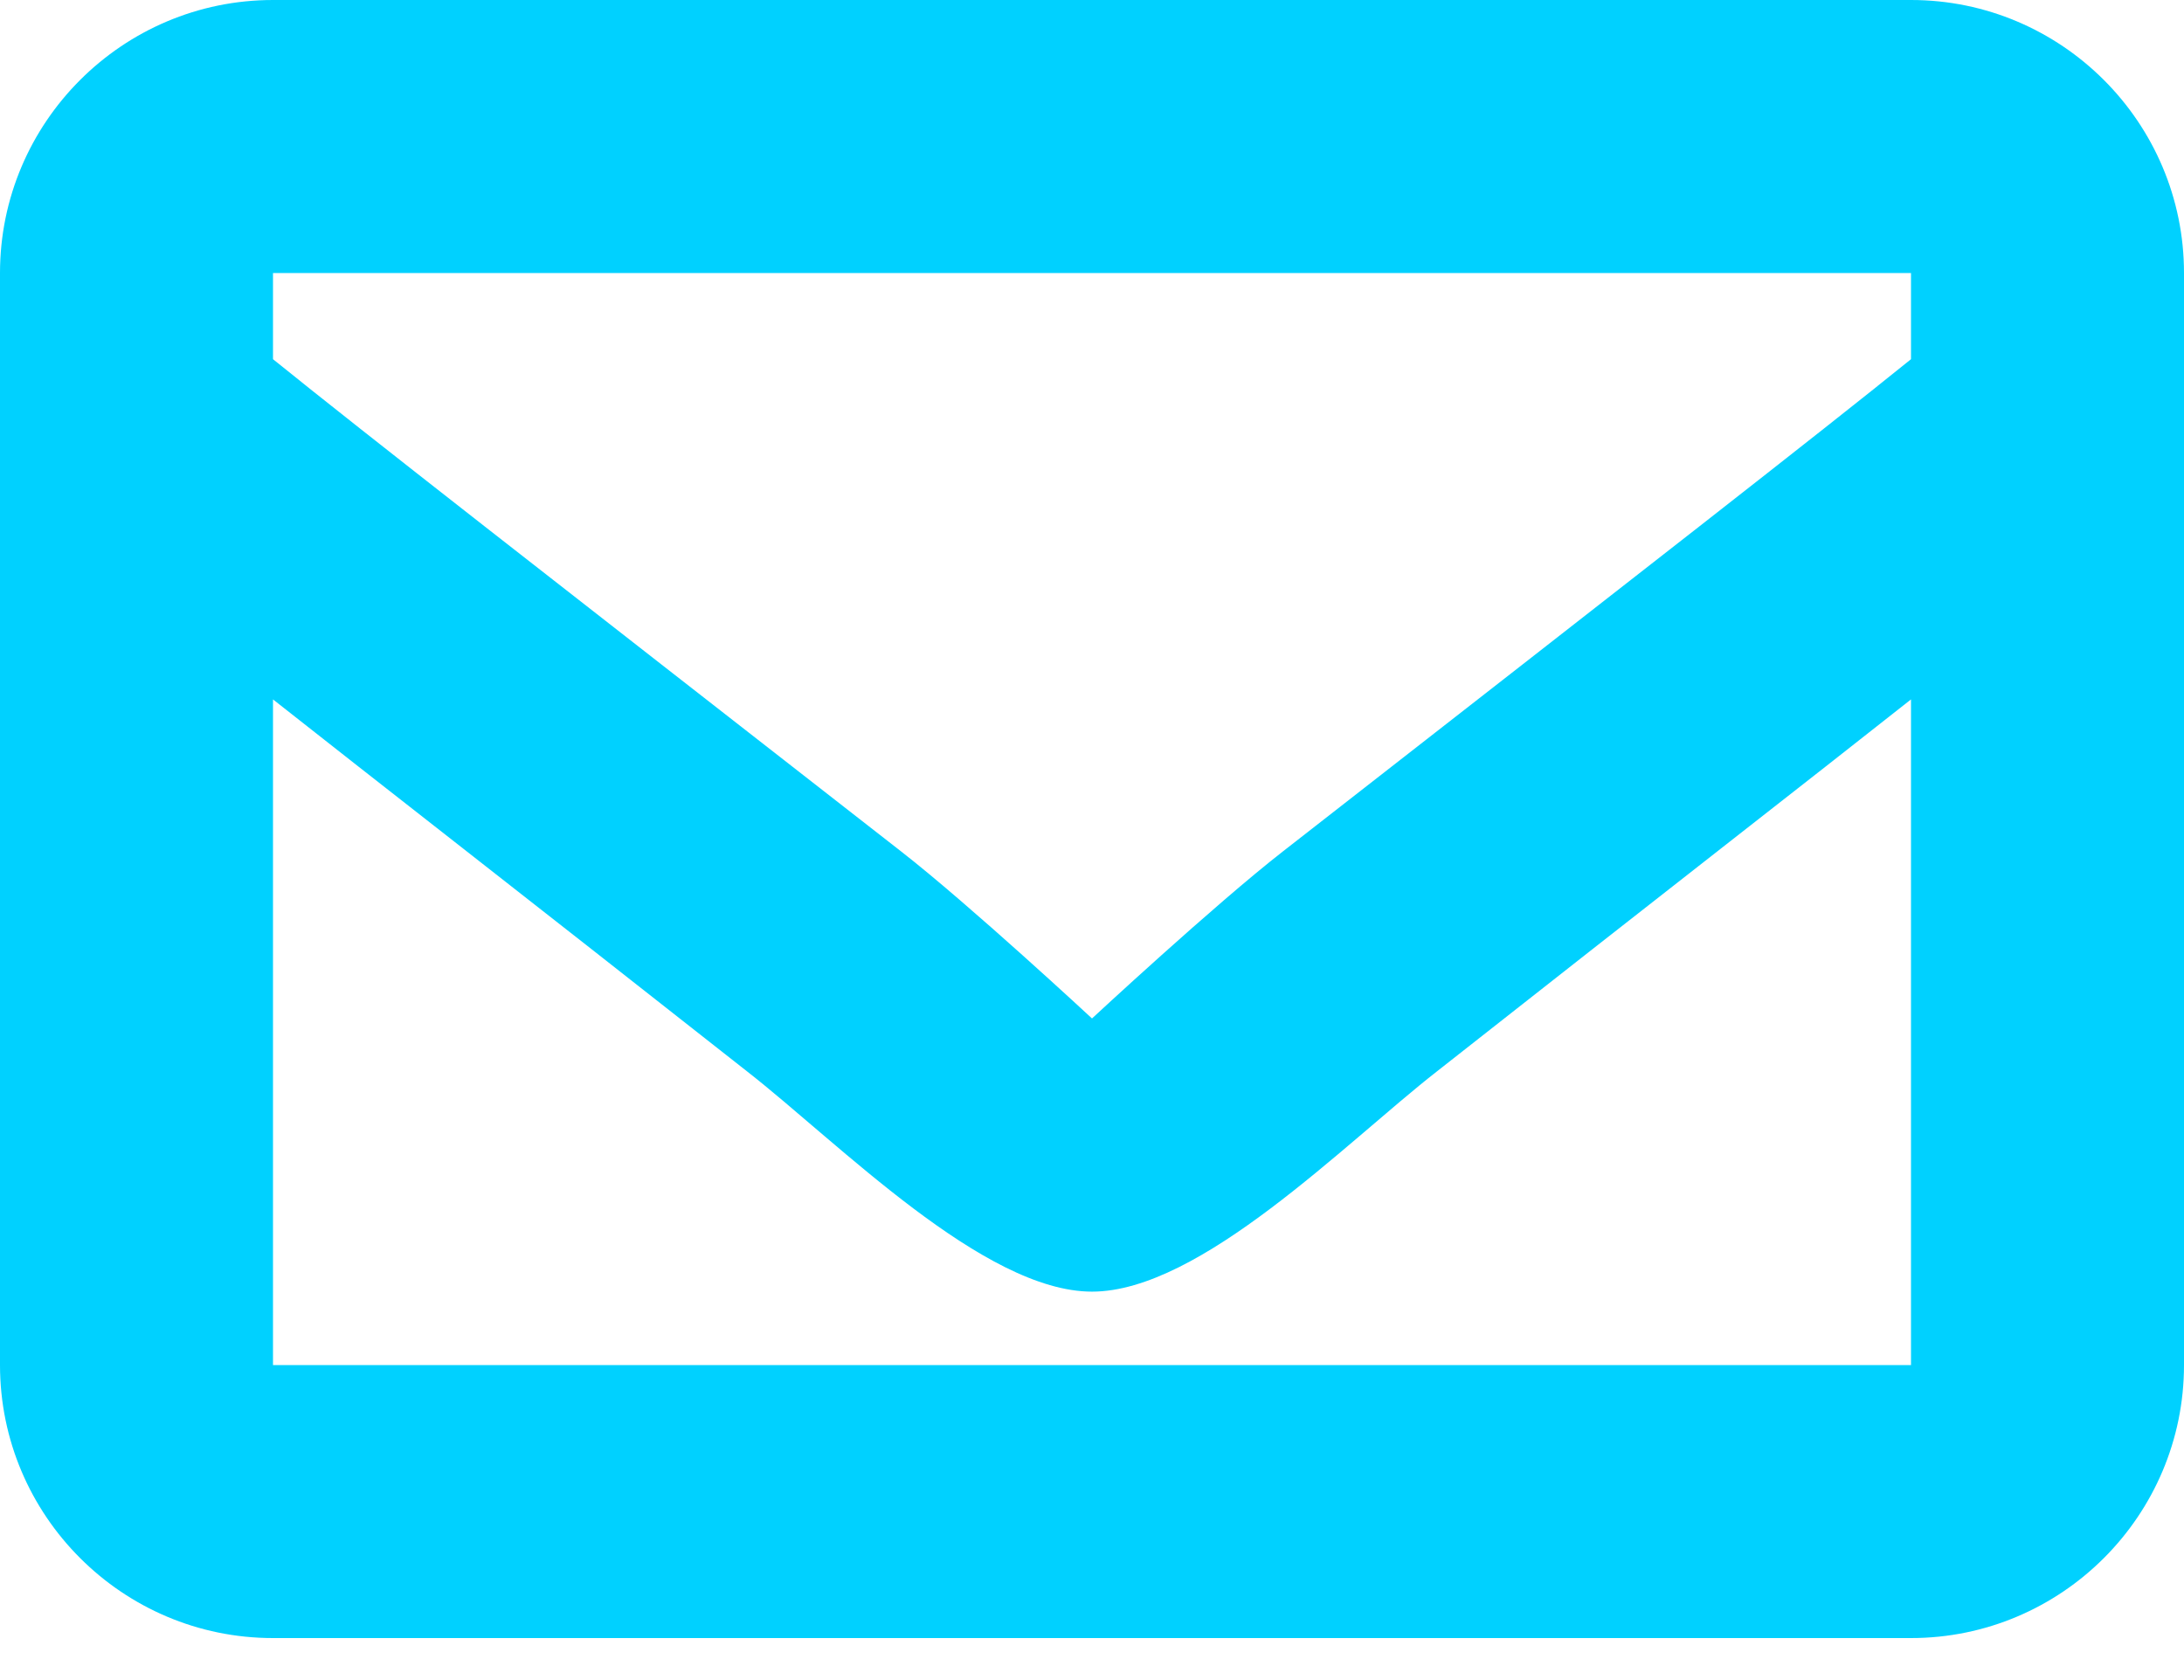 <svg width="13" height="10" viewBox="0 0 13 10" fill="none" xmlns="http://www.w3.org/2000/svg">
<path d="M11.375 0H1.625C0.729 0 0 0.729 0 1.625V8.125C0 9.021 0.729 9.75 1.625 9.75H11.375C12.271 9.75 13 9.021 13 8.125V1.625C13 0.729 12.271 0 11.375 0ZM11.375 1.625V2.138C10.799 2.603 9.833 3.354 7.636 5.068C7.228 5.386 6.5 6.062 6.5 6.062C6.5 6.062 5.772 5.386 5.364 5.068C3.167 3.354 2.201 2.603 1.625 2.138V1.625H11.375ZM1.625 8.125V4.163C2.228 4.639 3.103 5.319 4.448 6.378C4.991 6.802 5.855 7.688 6.5 7.688C7.145 7.688 8.009 6.802 8.552 6.378C9.897 5.319 10.773 4.639 11.375 4.163V8.125H1.625Z" fill="#00D1FF"/>
</svg>